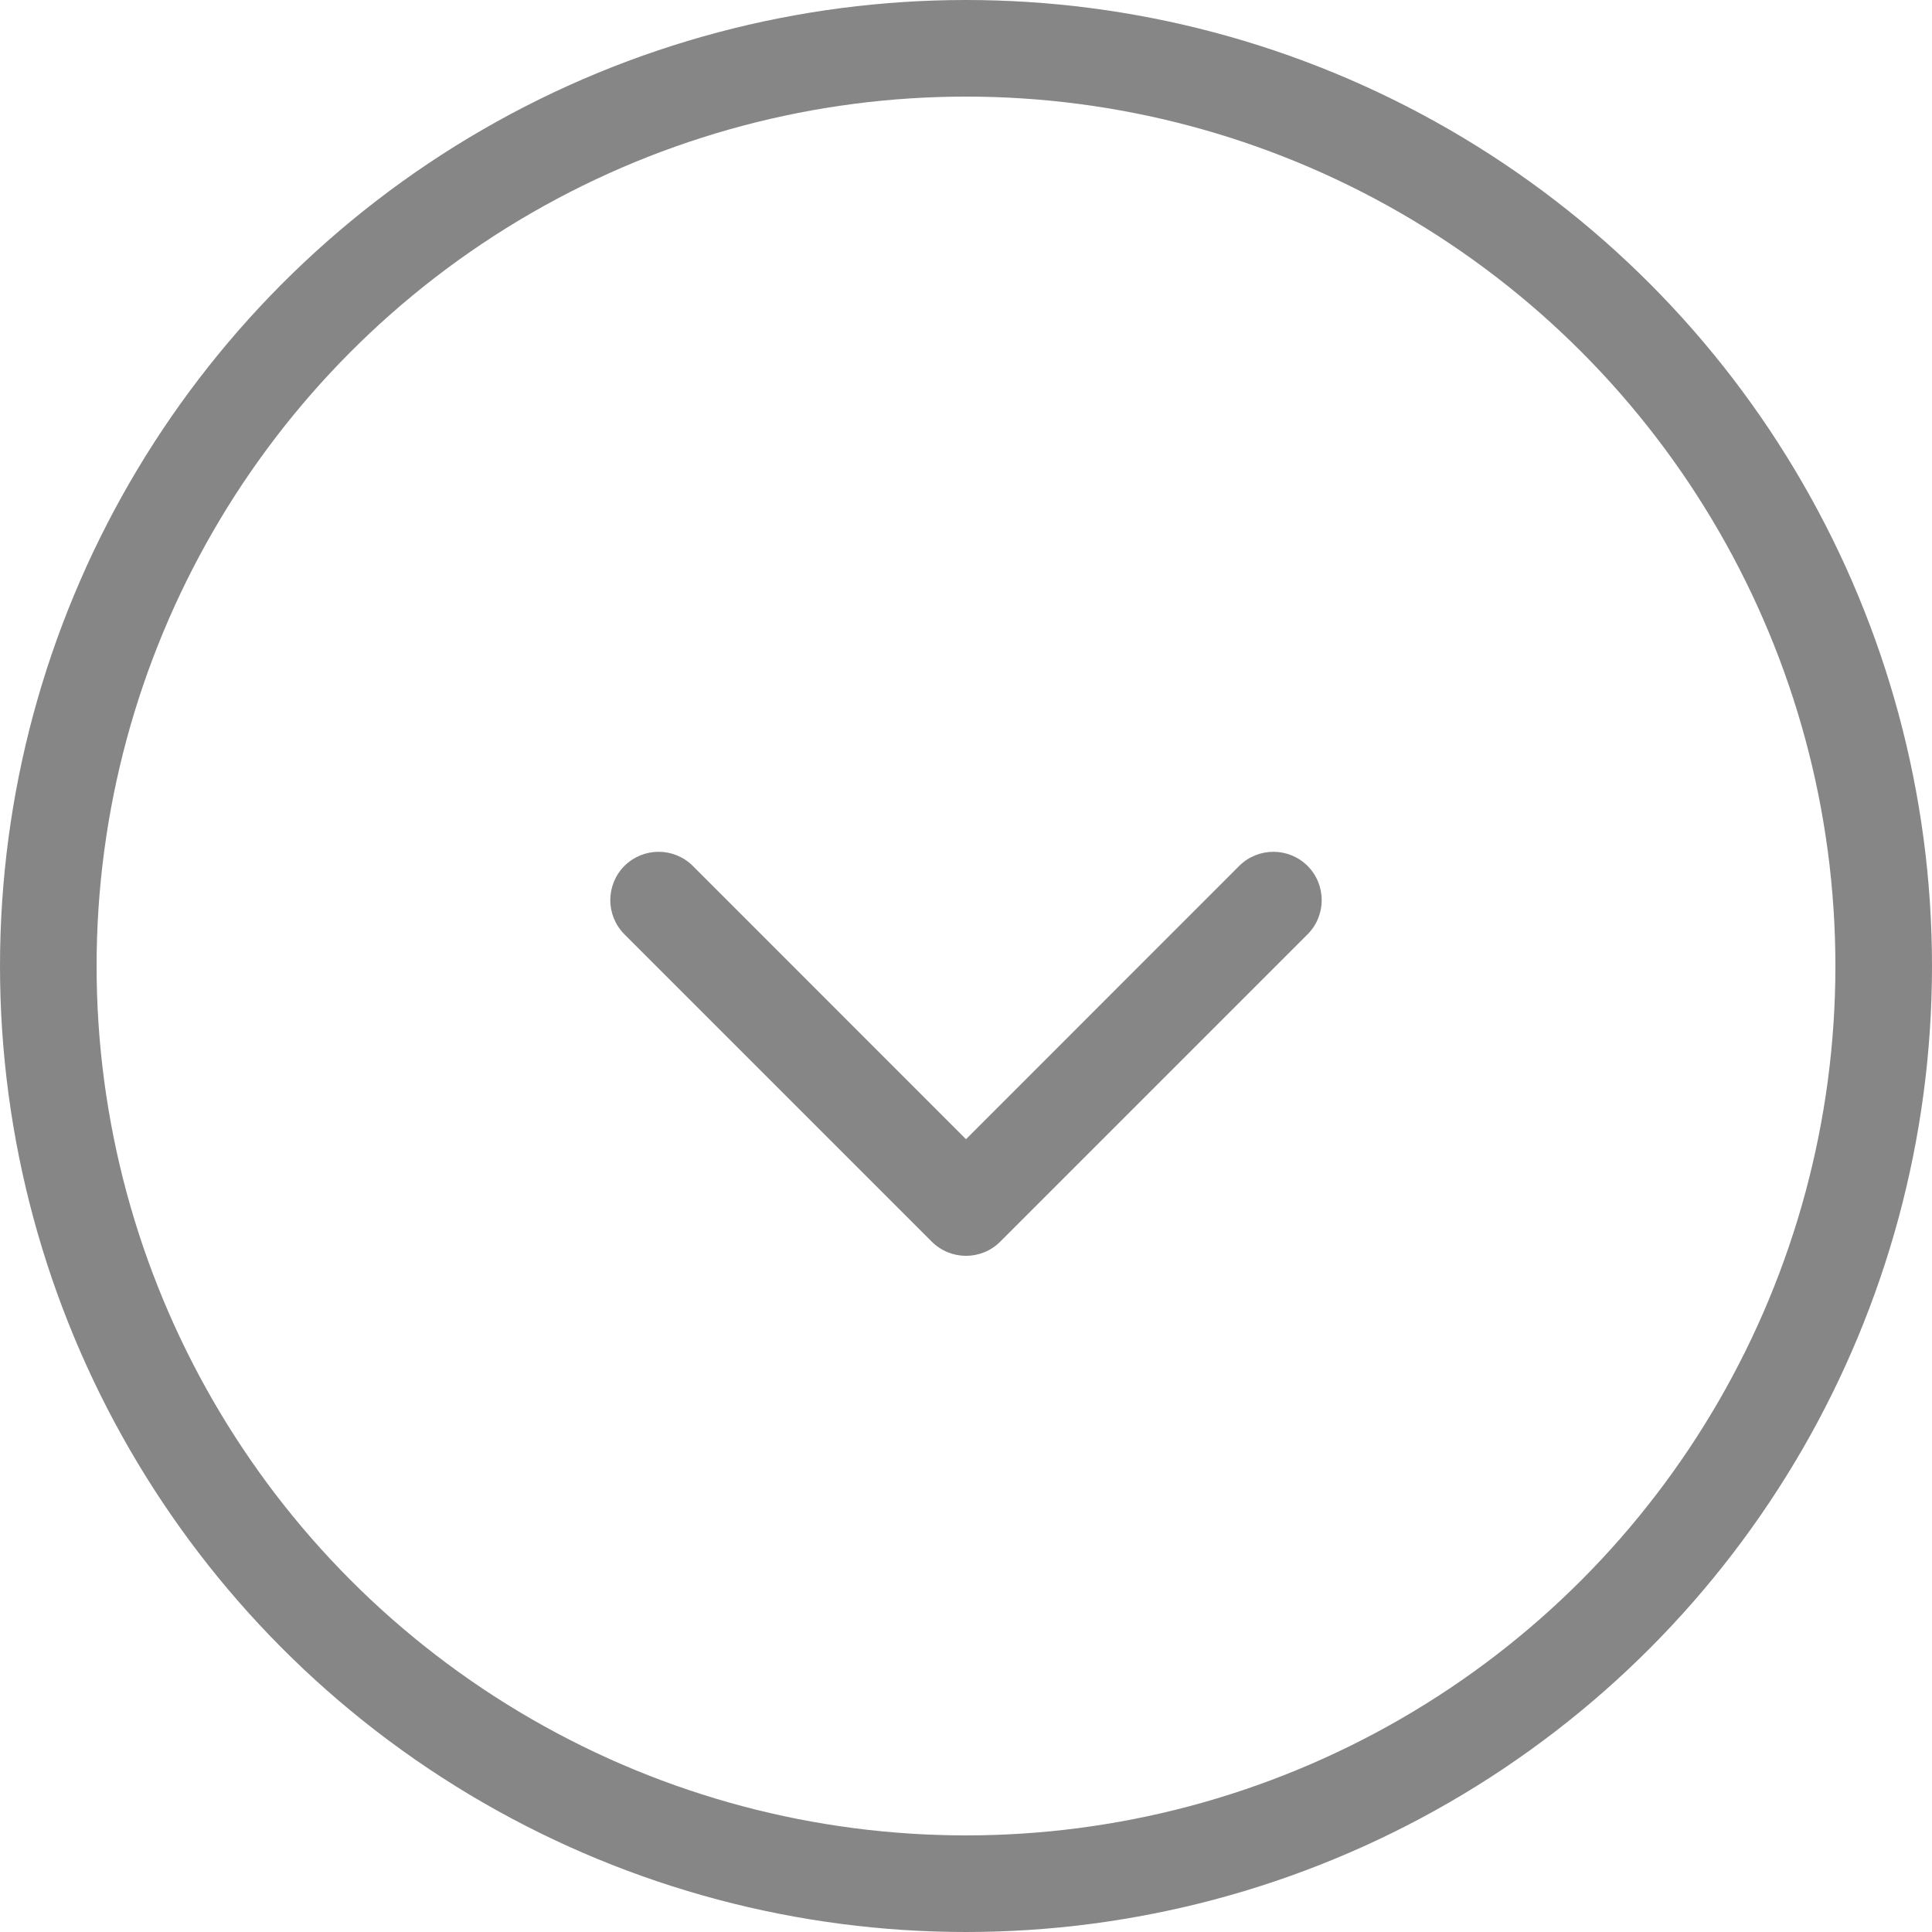 <svg width="20" height="20" viewBox="0 0 20 20" fill="none" xmlns="http://www.w3.org/2000/svg">
<path d="M9.646 12.854C9.842 13.049 10.158 13.049 10.354 12.854L13.536 9.672C13.731 9.476 13.731 9.16 13.536 8.964C13.34 8.769 13.024 8.769 12.828 8.964L10 11.793L7.172 8.964C6.976 8.769 6.66 8.769 6.464 8.964C6.269 9.16 6.269 9.476 6.464 9.672L9.646 12.854ZM9.5 12L9.5 12.5L10.5 12.5L10.5 12L9.5 12Z" fill="#868686"/>
<circle cx="10" cy="10" r="9.5" stroke="#868686"/>
</svg>
